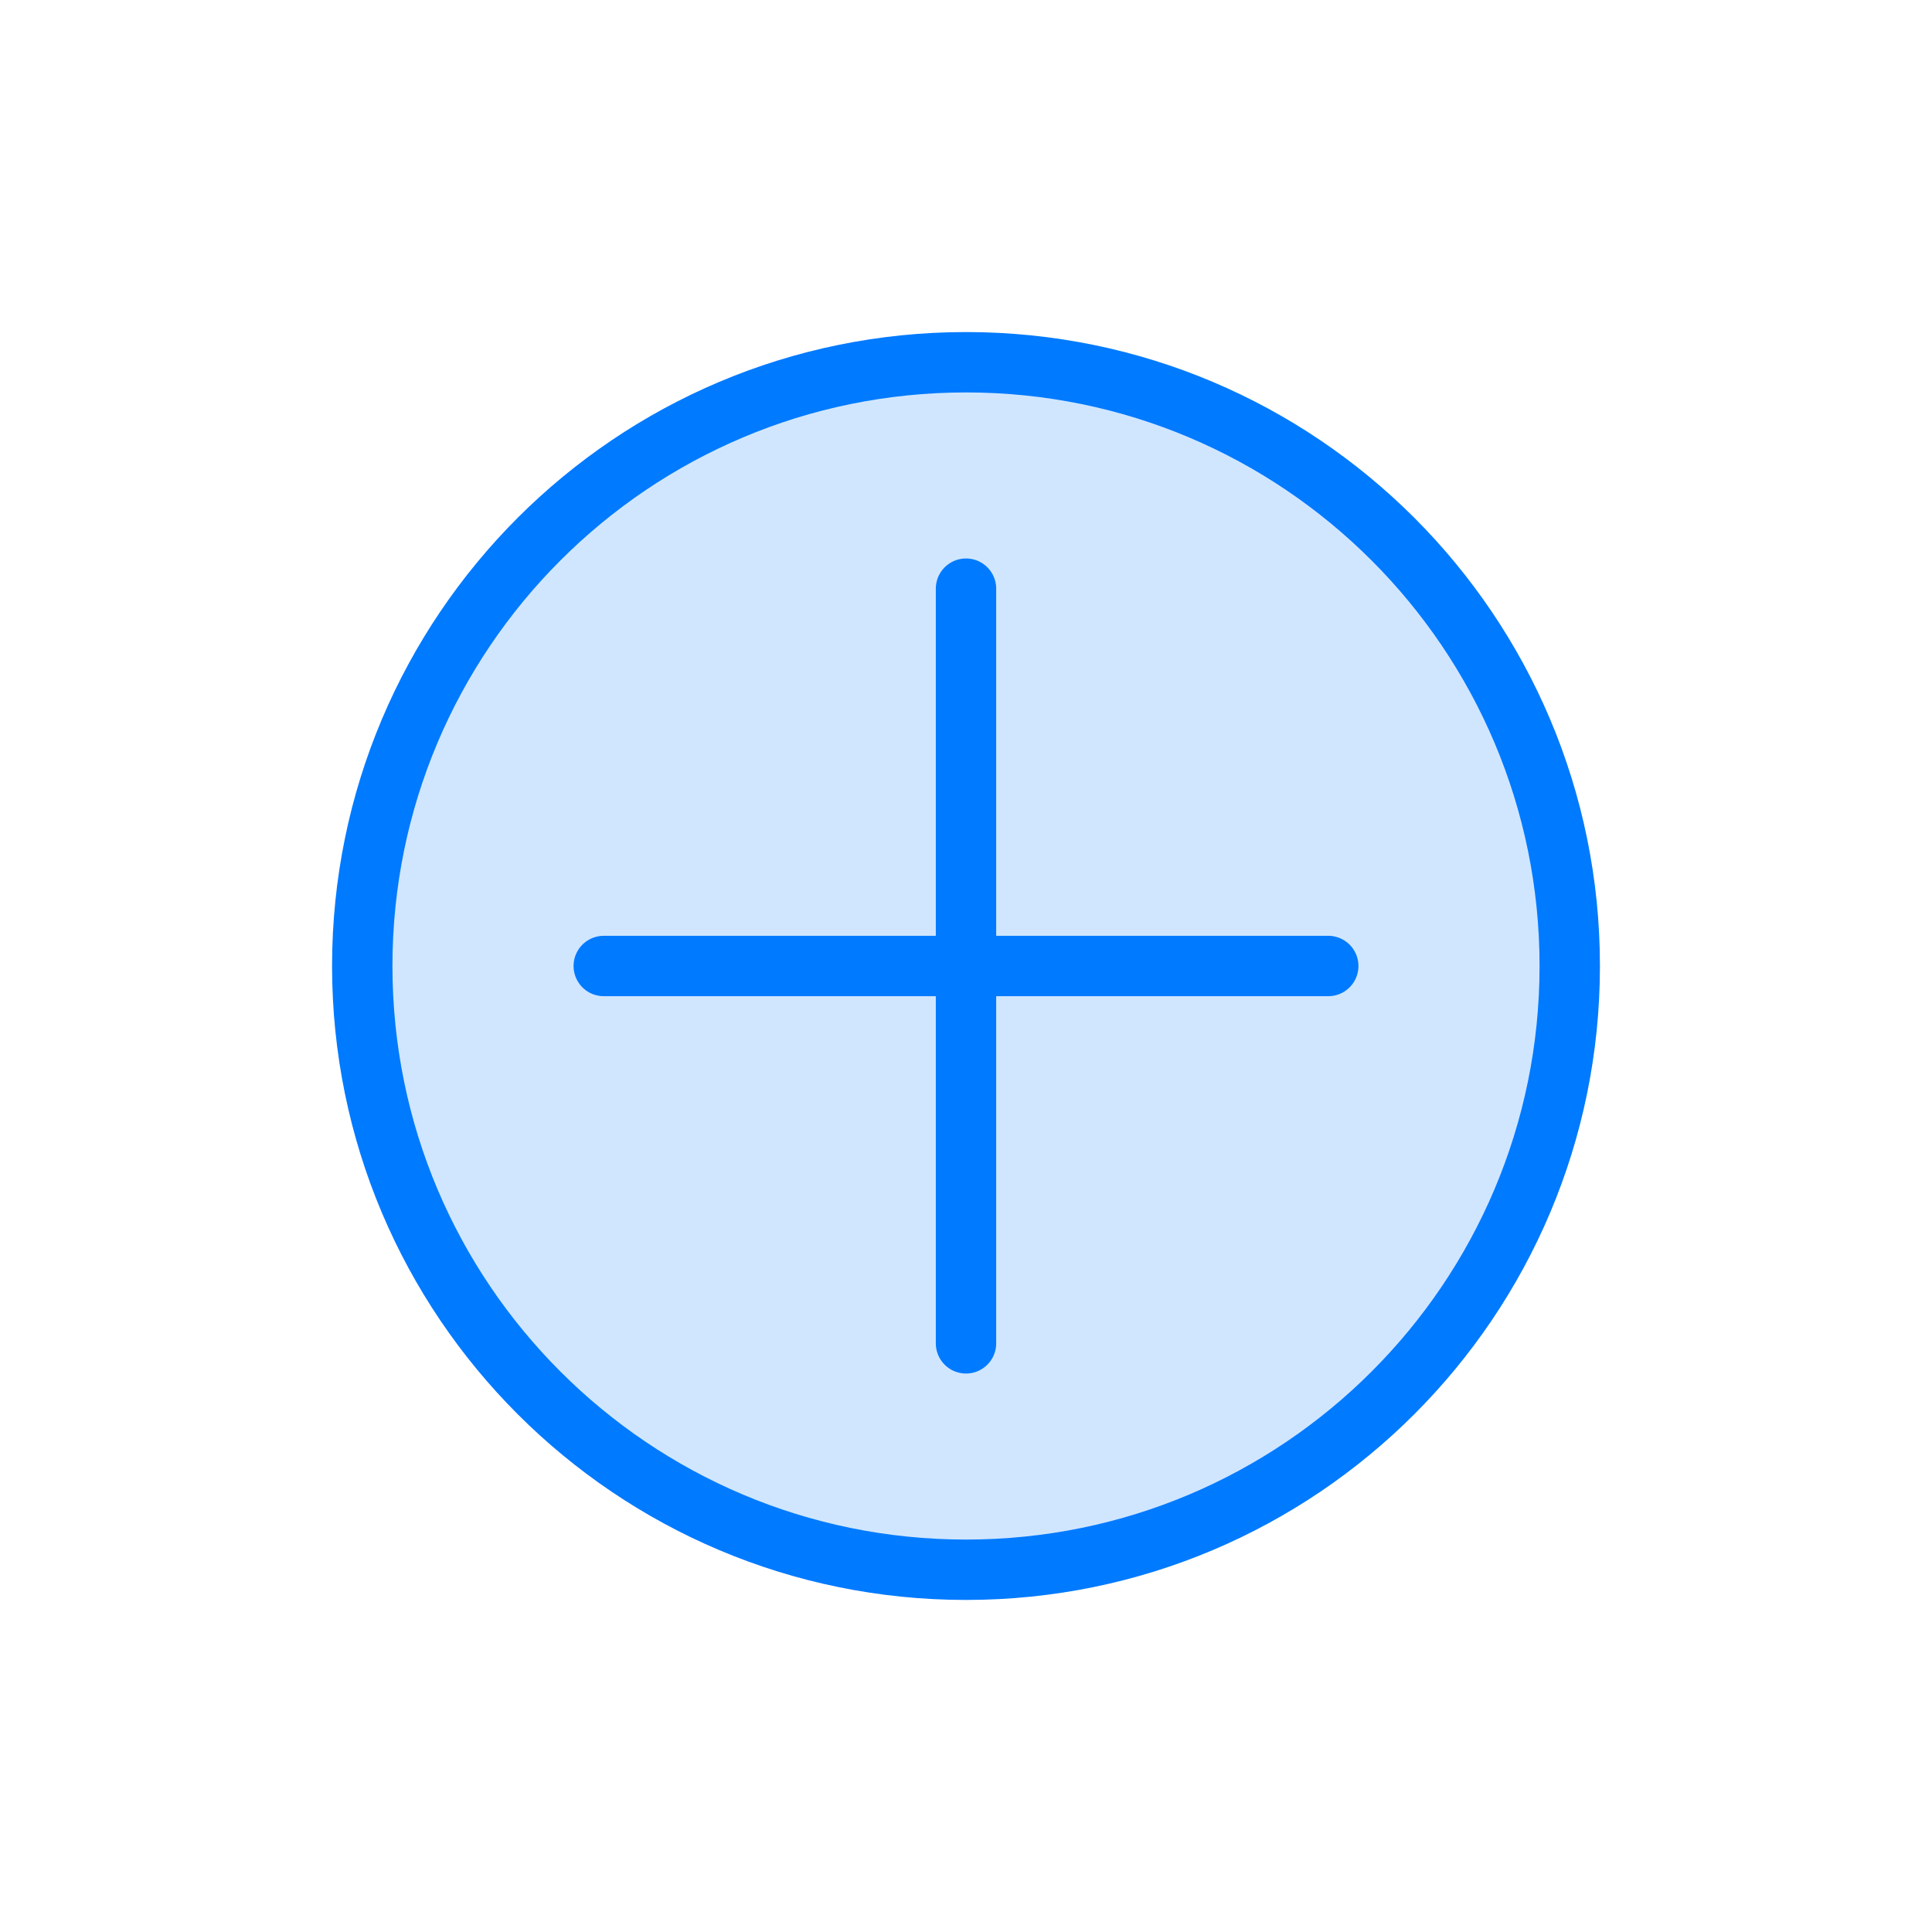 <?xml version="1.0" encoding="UTF-8"?>
<svg width="64px" height="64px" viewBox="0 0 64 64" version="1.1" xmlns="http://www.w3.org/2000/svg" xmlns:xlink="http://www.w3.org/1999/xlink">
    <!-- Generator: Sketch 54.1 (76490) - https://sketchapp.com -->
    <title>icons/new-organization</title>
    <desc>Created with Sketch.</desc>
    <g id="icons/new-organization" stroke="none" stroke-width="1" fill="none" fill-rule="evenodd">
        <path d="M32,52 L32,52 C20.954,52 12,43.046 12,32 L12,32 C12,20.954 20.954,12 32,12 L32,12 C43.046,12 52,20.954 52,32 L52,32 C52,43.046 43.046,52 32,52 Z" id="fill" fill-opacity="0.184" fill="#007AFF" fill-rule="nonzero"></path>
        <path d="M32,52 L32,52 C20.954,52 12,43.046 12,32 L12,32 C12,20.954 20.954,12 32,12 L32,12 C43.046,12 52,20.954 52,32 L52,32 C52,43.046 43.046,52 32,52 Z M32,19.5 L32,44.5 M44,32 L20,32" id="border" stroke="#007AFF" stroke-width="2" stroke-linecap="round" stroke-linejoin="round" fill-rule="nonzero"></path>
    </g>
</svg>